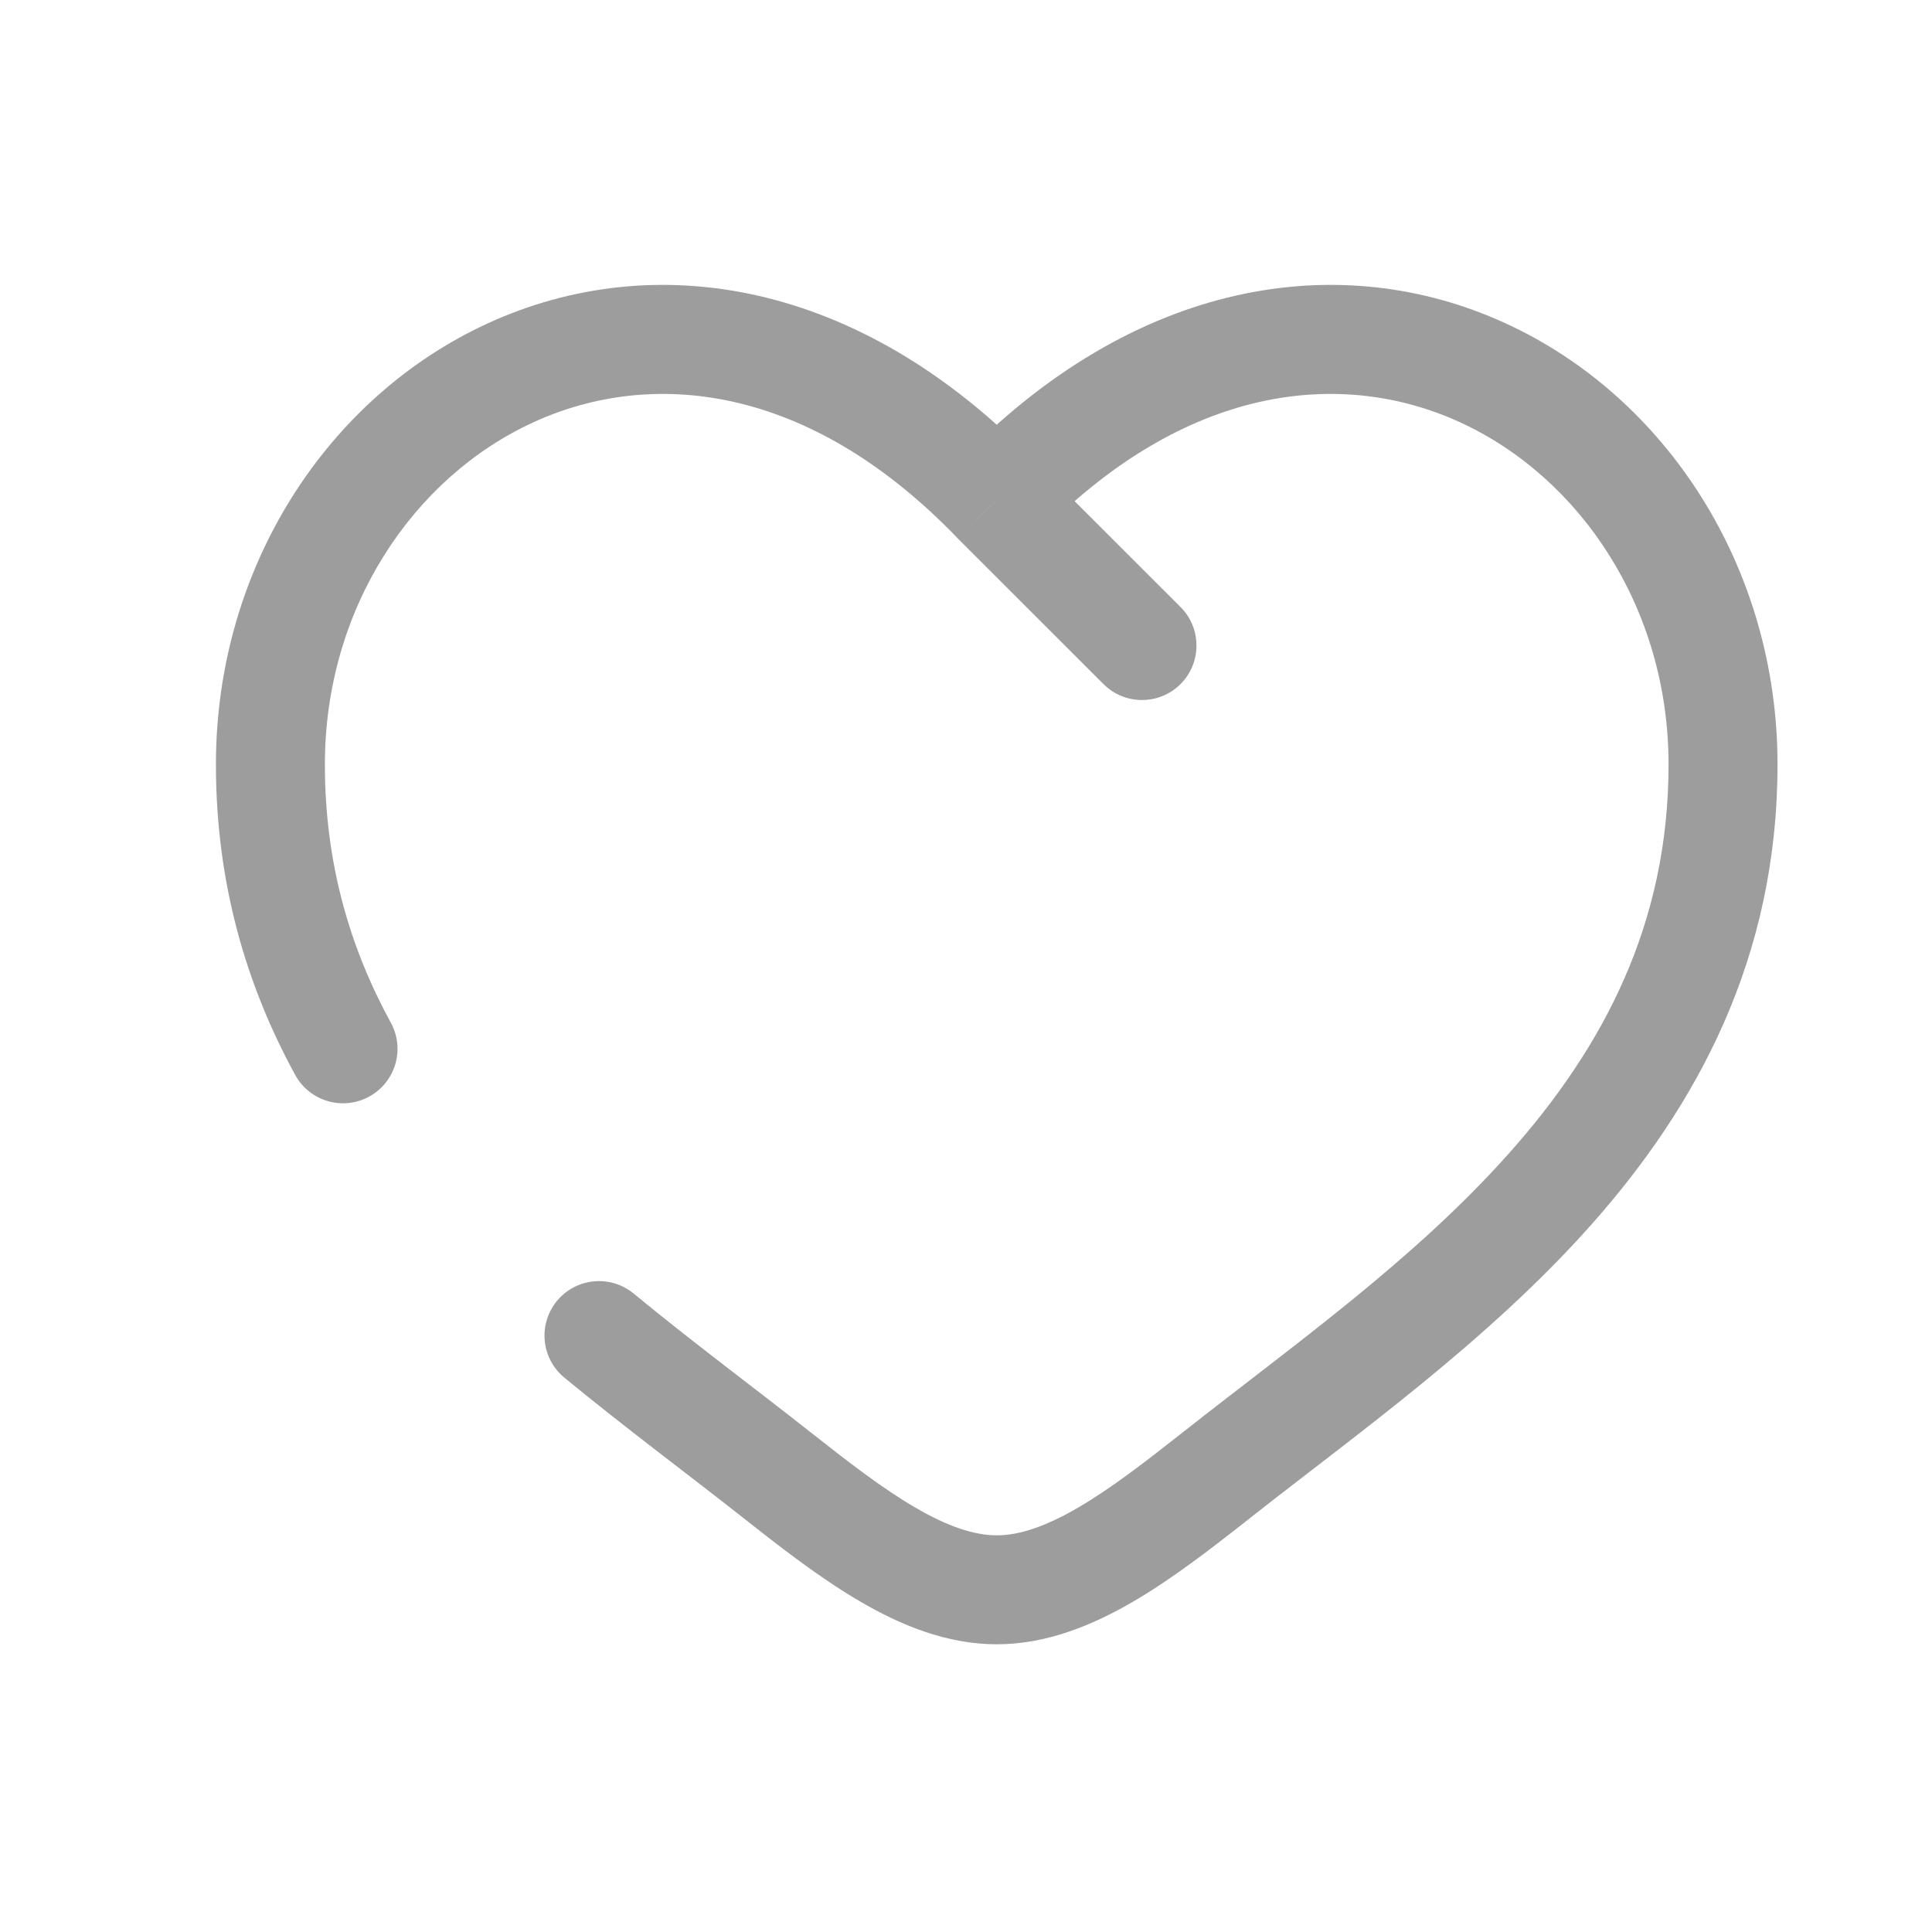<svg width="25" height="25" viewBox="0 0 25 25" fill="none" xmlns="http://www.w3.org/2000/svg">
<path d="M12.898 6.475L12.39 6.963C12.393 6.967 12.396 6.97 12.399 6.973L12.898 6.475ZM8.199 16.738C7.898 16.491 7.454 16.534 7.207 16.834C6.959 17.135 7.002 17.579 7.303 17.827L8.199 16.738ZM3.82 13.91C4.007 14.251 4.435 14.377 4.777 14.19C5.119 14.003 5.244 13.575 5.057 13.233L3.82 13.91ZM14.279 8.852C14.554 9.127 15.001 9.127 15.276 8.852C15.551 8.577 15.551 8.13 15.276 7.855L14.279 8.852ZM4.204 9.892C4.204 7.871 5.346 6.176 6.905 5.463C8.42 4.77 10.456 4.954 12.39 6.963L13.405 5.986C11.11 3.601 8.446 3.208 6.319 4.181C4.236 5.133 2.794 7.343 2.794 9.892H4.204ZM9.606 19.632C10.087 20.012 10.604 20.416 11.128 20.722C11.651 21.028 12.249 21.277 12.898 21.277V19.867C12.607 19.867 12.264 19.754 11.839 19.505C11.414 19.257 10.973 18.915 10.478 18.525L9.606 19.632ZM16.19 19.632C17.53 18.575 19.244 17.364 20.589 15.85C21.957 14.309 23.001 12.398 23.001 9.892H21.591C21.591 11.958 20.746 13.55 19.535 14.914C18.299 16.305 16.741 17.402 15.317 18.525L16.19 19.632ZM23.001 9.892C23.001 7.343 21.559 5.133 19.476 4.181C17.349 3.208 14.685 3.601 12.39 5.986L13.405 6.963C15.34 4.954 17.375 4.77 18.89 5.463C20.449 6.176 21.591 7.871 21.591 9.892H23.001ZM15.317 18.525C14.822 18.915 14.381 19.257 13.956 19.505C13.531 19.754 13.189 19.867 12.898 19.867V21.277C13.546 21.277 14.144 21.028 14.668 20.722C15.191 20.416 15.708 20.012 16.19 19.632L15.317 18.525ZM10.478 18.525C9.73 17.935 8.97 17.373 8.199 16.738L7.303 17.827C8.083 18.469 8.908 19.082 9.606 19.632L10.478 18.525ZM5.057 13.233C4.53 12.269 4.204 11.176 4.204 9.892H2.794C2.794 11.431 3.189 12.755 3.82 13.91L5.057 13.233ZM12.399 6.973L14.279 8.852L15.276 7.855L13.396 5.976L12.399 6.973Z" fill="#9D9D9D"/>
</svg>
